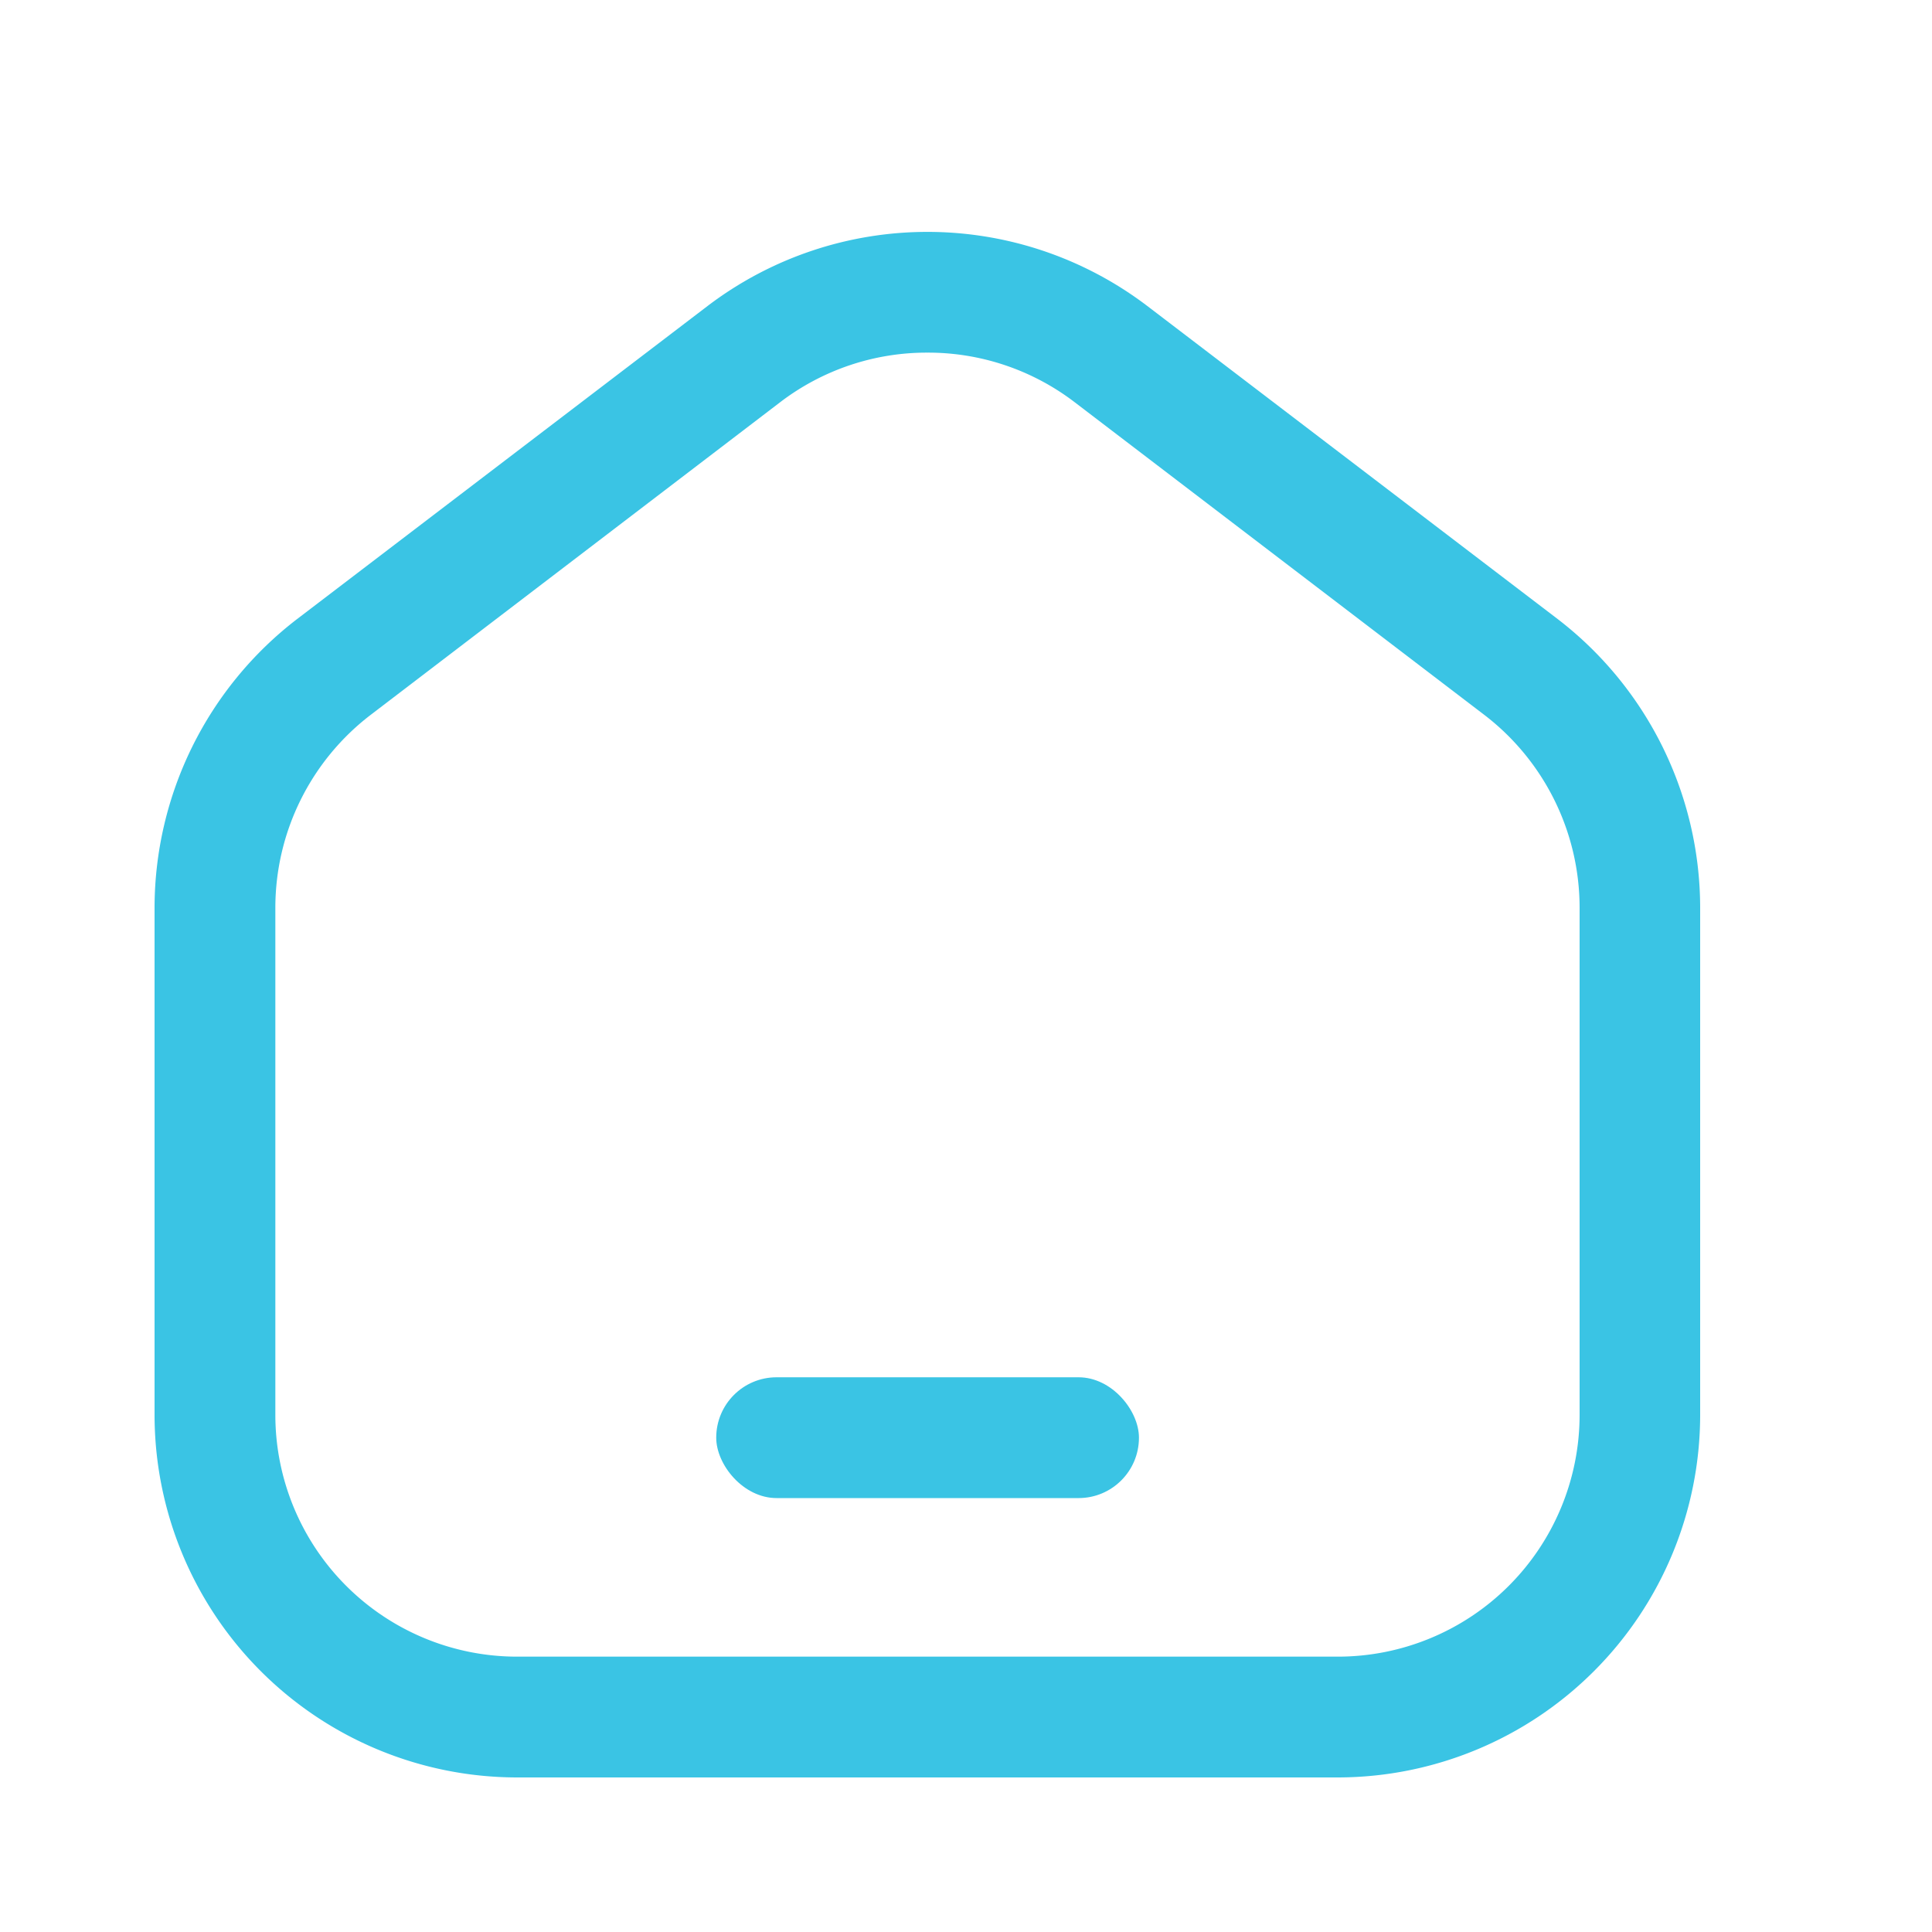 <svg id="vuesax_linear_setting-2" data-name="vuesax/linear/setting-2" xmlns="http://www.w3.org/2000/svg" width="25" height="25" viewBox="0 0 25 25">
  <path id="Background" d="M0,0H25V25H0Z" fill="#3ac4e4" opacity="0"/>
  <g id="Group_52887" data-name="Group 52887" transform="translate(2 3)">
    <path id="Path_54508" data-name="Path 54508" d="M15.315,20.037H4.688A4.694,4.694,0,0,1,0,15.349V8.775A4.715,4.715,0,0,1,1.845,5.047L7.158.995a4.7,4.7,0,0,1,5.686,0l5.313,4.053A4.715,4.715,0,0,1,20,8.775v6.574A4.694,4.694,0,0,1,15.315,20.037ZM10,1.6a3.122,3.122,0,0,0-1.9.638L2.793,6.29a3.144,3.144,0,0,0-1.23,2.485v6.574a3.129,3.129,0,0,0,3.125,3.125H15.315a3.129,3.129,0,0,0,3.125-3.125V8.775A3.144,3.144,0,0,0,17.21,6.29L11.9,2.237A3.122,3.122,0,0,0,10,1.6Z" transform="translate(0 -0.037)" fill="#3ac4e4"/>
    <rect id="Rectangle_19404" data-name="Rectangle 19404" width="5.47" height="1.563" rx="0.781" transform="translate(7.268 14.822)" fill="#3ac4e4"/>
  </g>
</svg>
